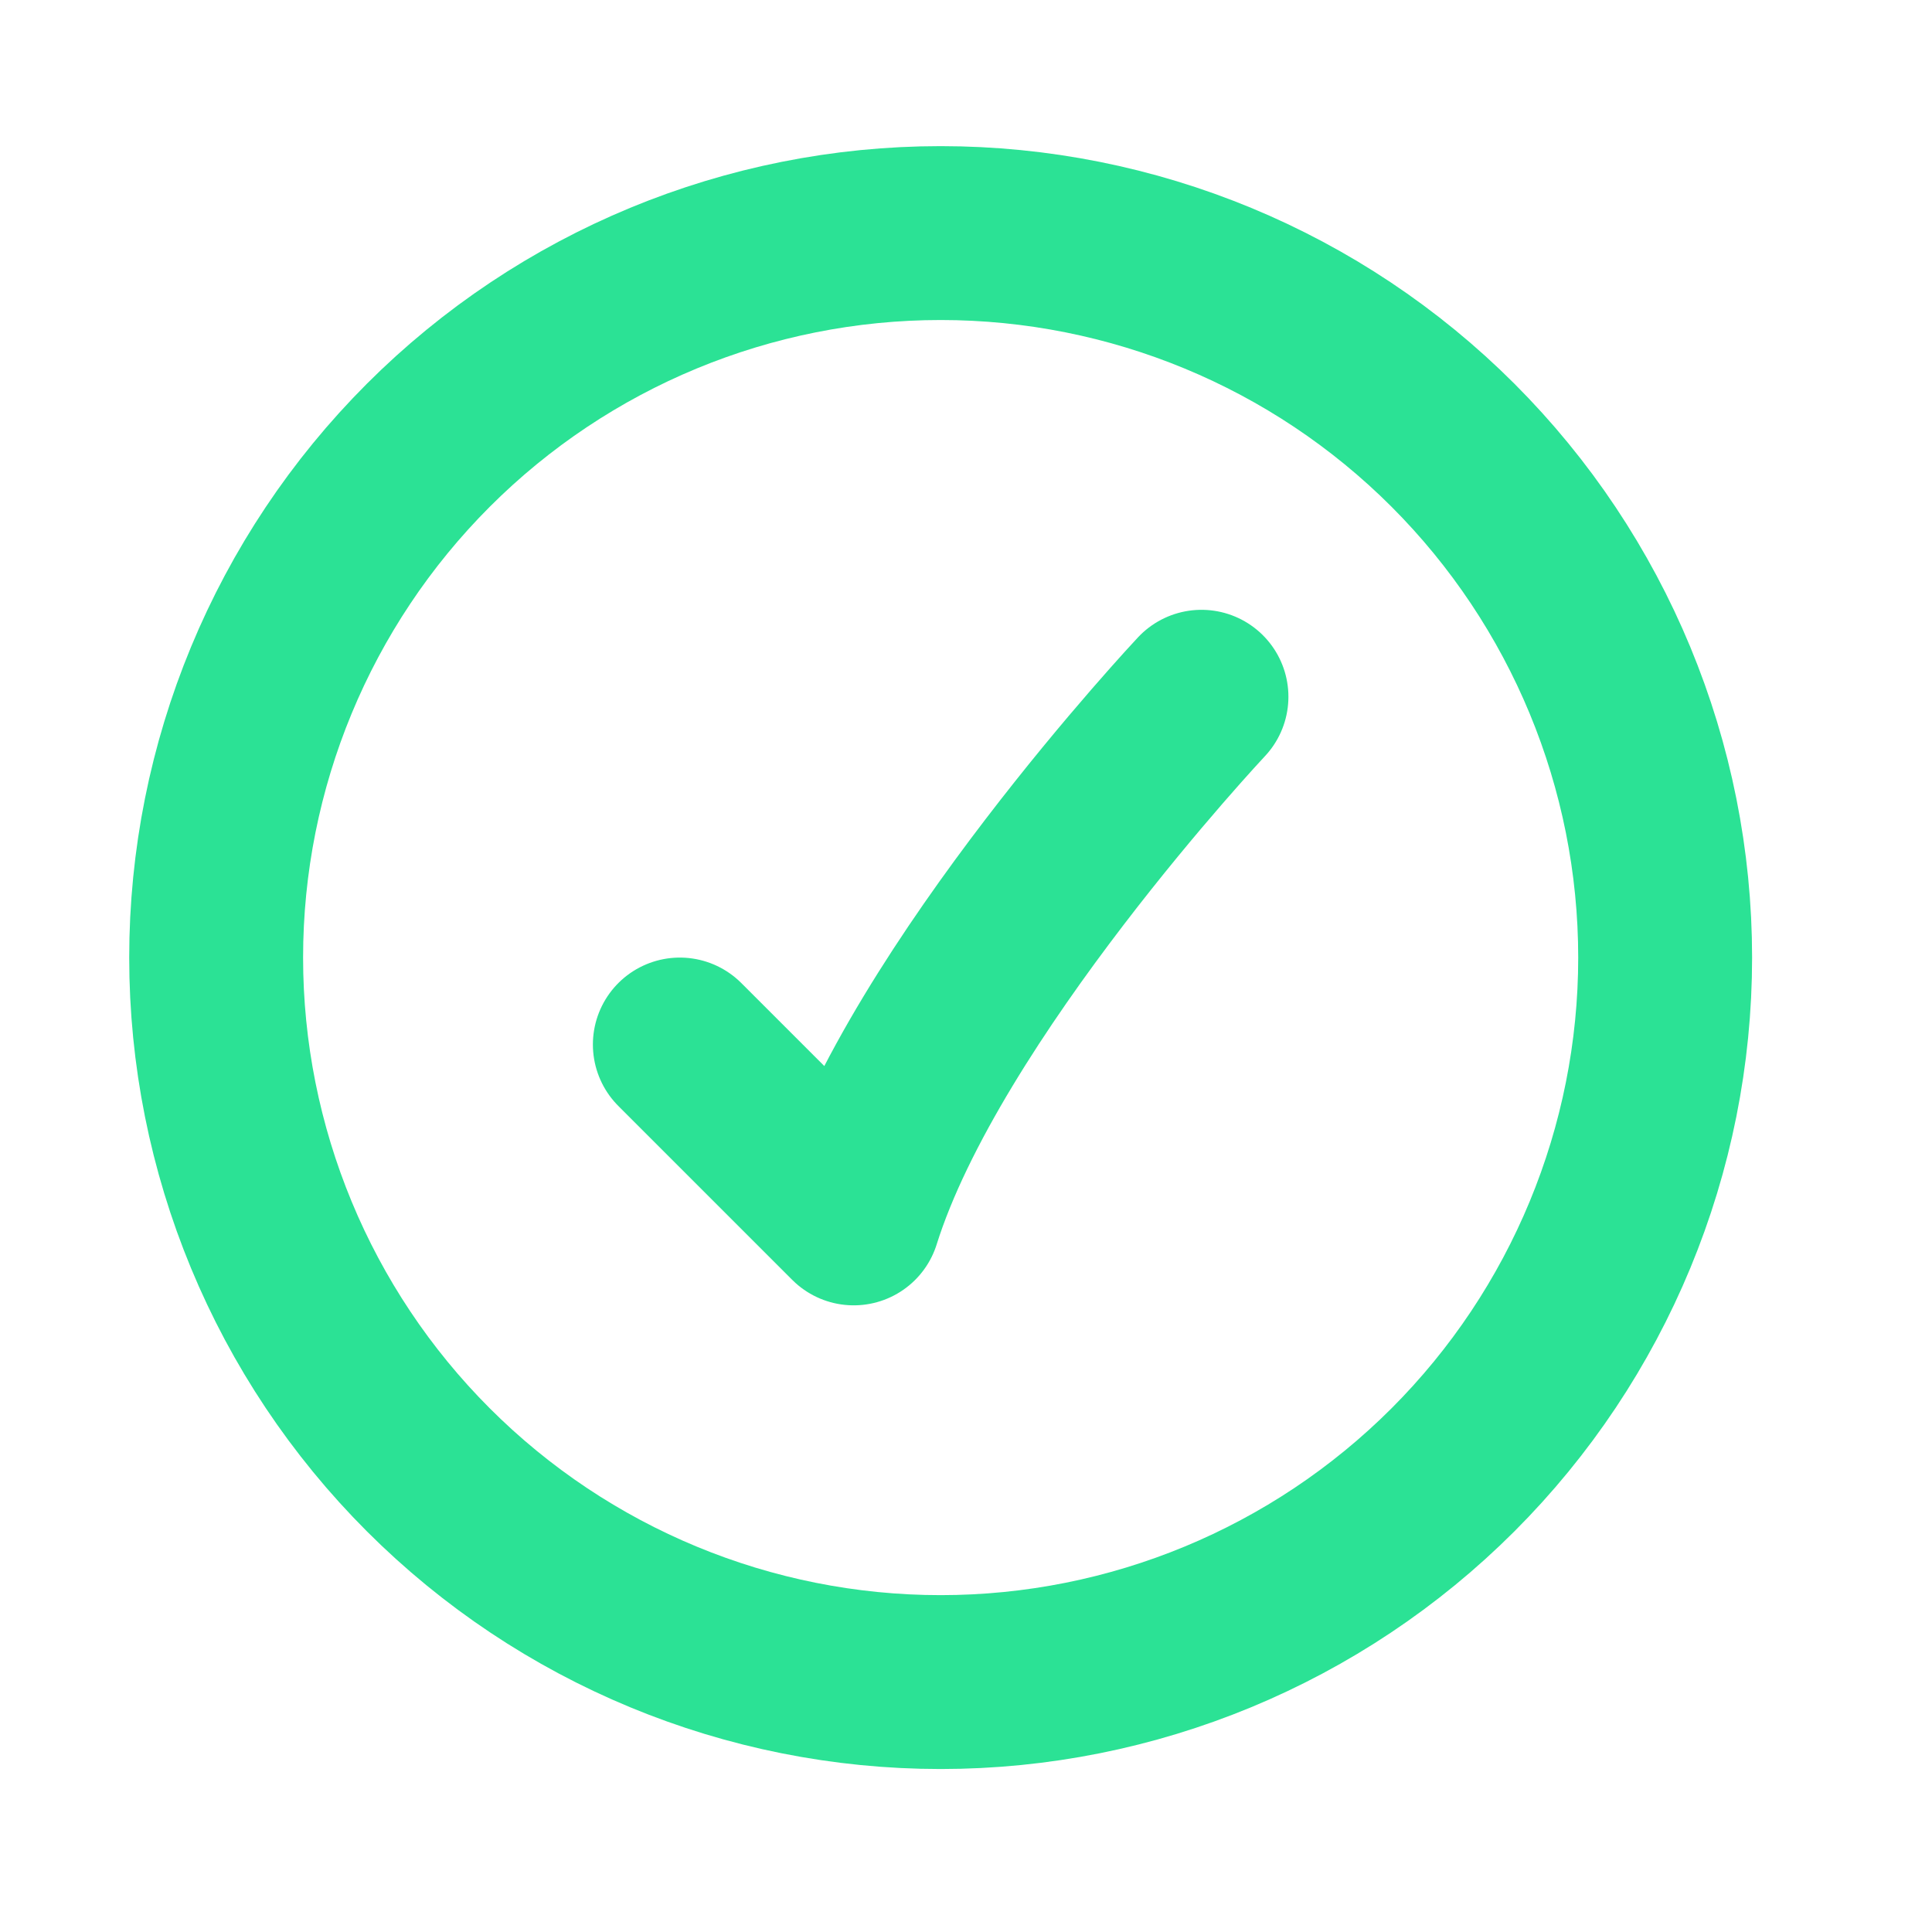 <svg width="25" height="25" viewBox="0 0 25 25" fill="none" xmlns="http://www.w3.org/2000/svg">
<path d="M15.547 9.016C15.547 9.016 11.969 12.826 11.047 15.766L8.797 13.516M21.547 12.391C21.547 14.877 20.559 17.262 18.801 19.02C17.043 20.778 14.658 21.766 12.172 21.766C9.685 21.766 7.301 20.778 5.543 19.02C3.785 17.262 2.797 14.877 2.797 12.391C2.797 9.904 3.785 7.52 5.543 5.761C7.301 4.003 9.685 3.016 12.172 3.016C14.658 3.016 17.043 4.003 18.801 5.761C20.559 7.52 21.547 9.904 21.547 12.391Z" stroke="#2BE295" stroke-width="2.25" stroke-linecap="round" stroke-linejoin="round"/>
</svg>
